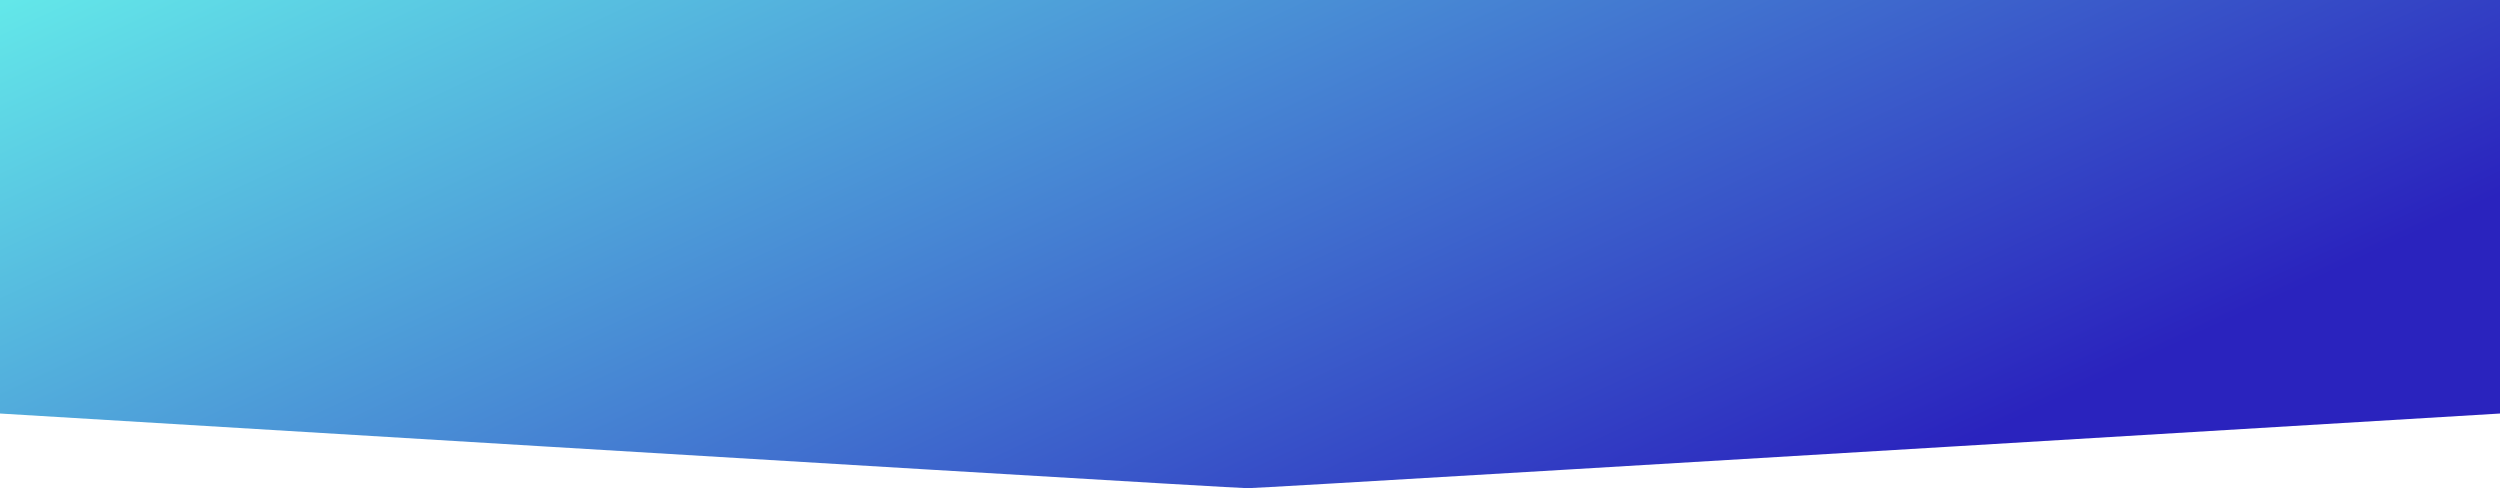<?xml version="1.0" encoding="UTF-8"?>
<svg width="1439px" height="281px" viewBox="0 0 1439 281" version="1.1" xmlns="http://www.w3.org/2000/svg" xmlns:xlink="http://www.w3.org/1999/xlink">
    <!-- Generator: Sketch 50.2 (55047) - http://www.bohemiancoding.com/sketch -->
    <title>Hero Bg</title>
    <desc>Created with Sketch.</desc>
    <defs>
        <linearGradient x1="0.786%" y1="0%" x2="99.206%" y2="41.028%" id="linearGradient-1">
            <stop stop-color="#52E5E7" offset="0%"></stop>
            <stop stop-color="#130BB7" offset="100%"></stop>
        </linearGradient>
    </defs>
    <g id="Support" stroke="none" stroke-width="1" fill="none" fill-rule="evenodd" fill-opacity="0.9">
        <g transform="translate(-63, -39)" fill="url(#linearGradient-1)" id="Hero">
            <g transform="translate(63, 39)">
                <path d="M0,0 L1439,0 L1439,238.024 C964.195,266.675 723.878,281 718.049,281 C712.219,281 472.87,266.675 0,238.024 L0,0 Z" id="Hero-Bg"></path>
            </g>
        </g>
    </g>
</svg>
